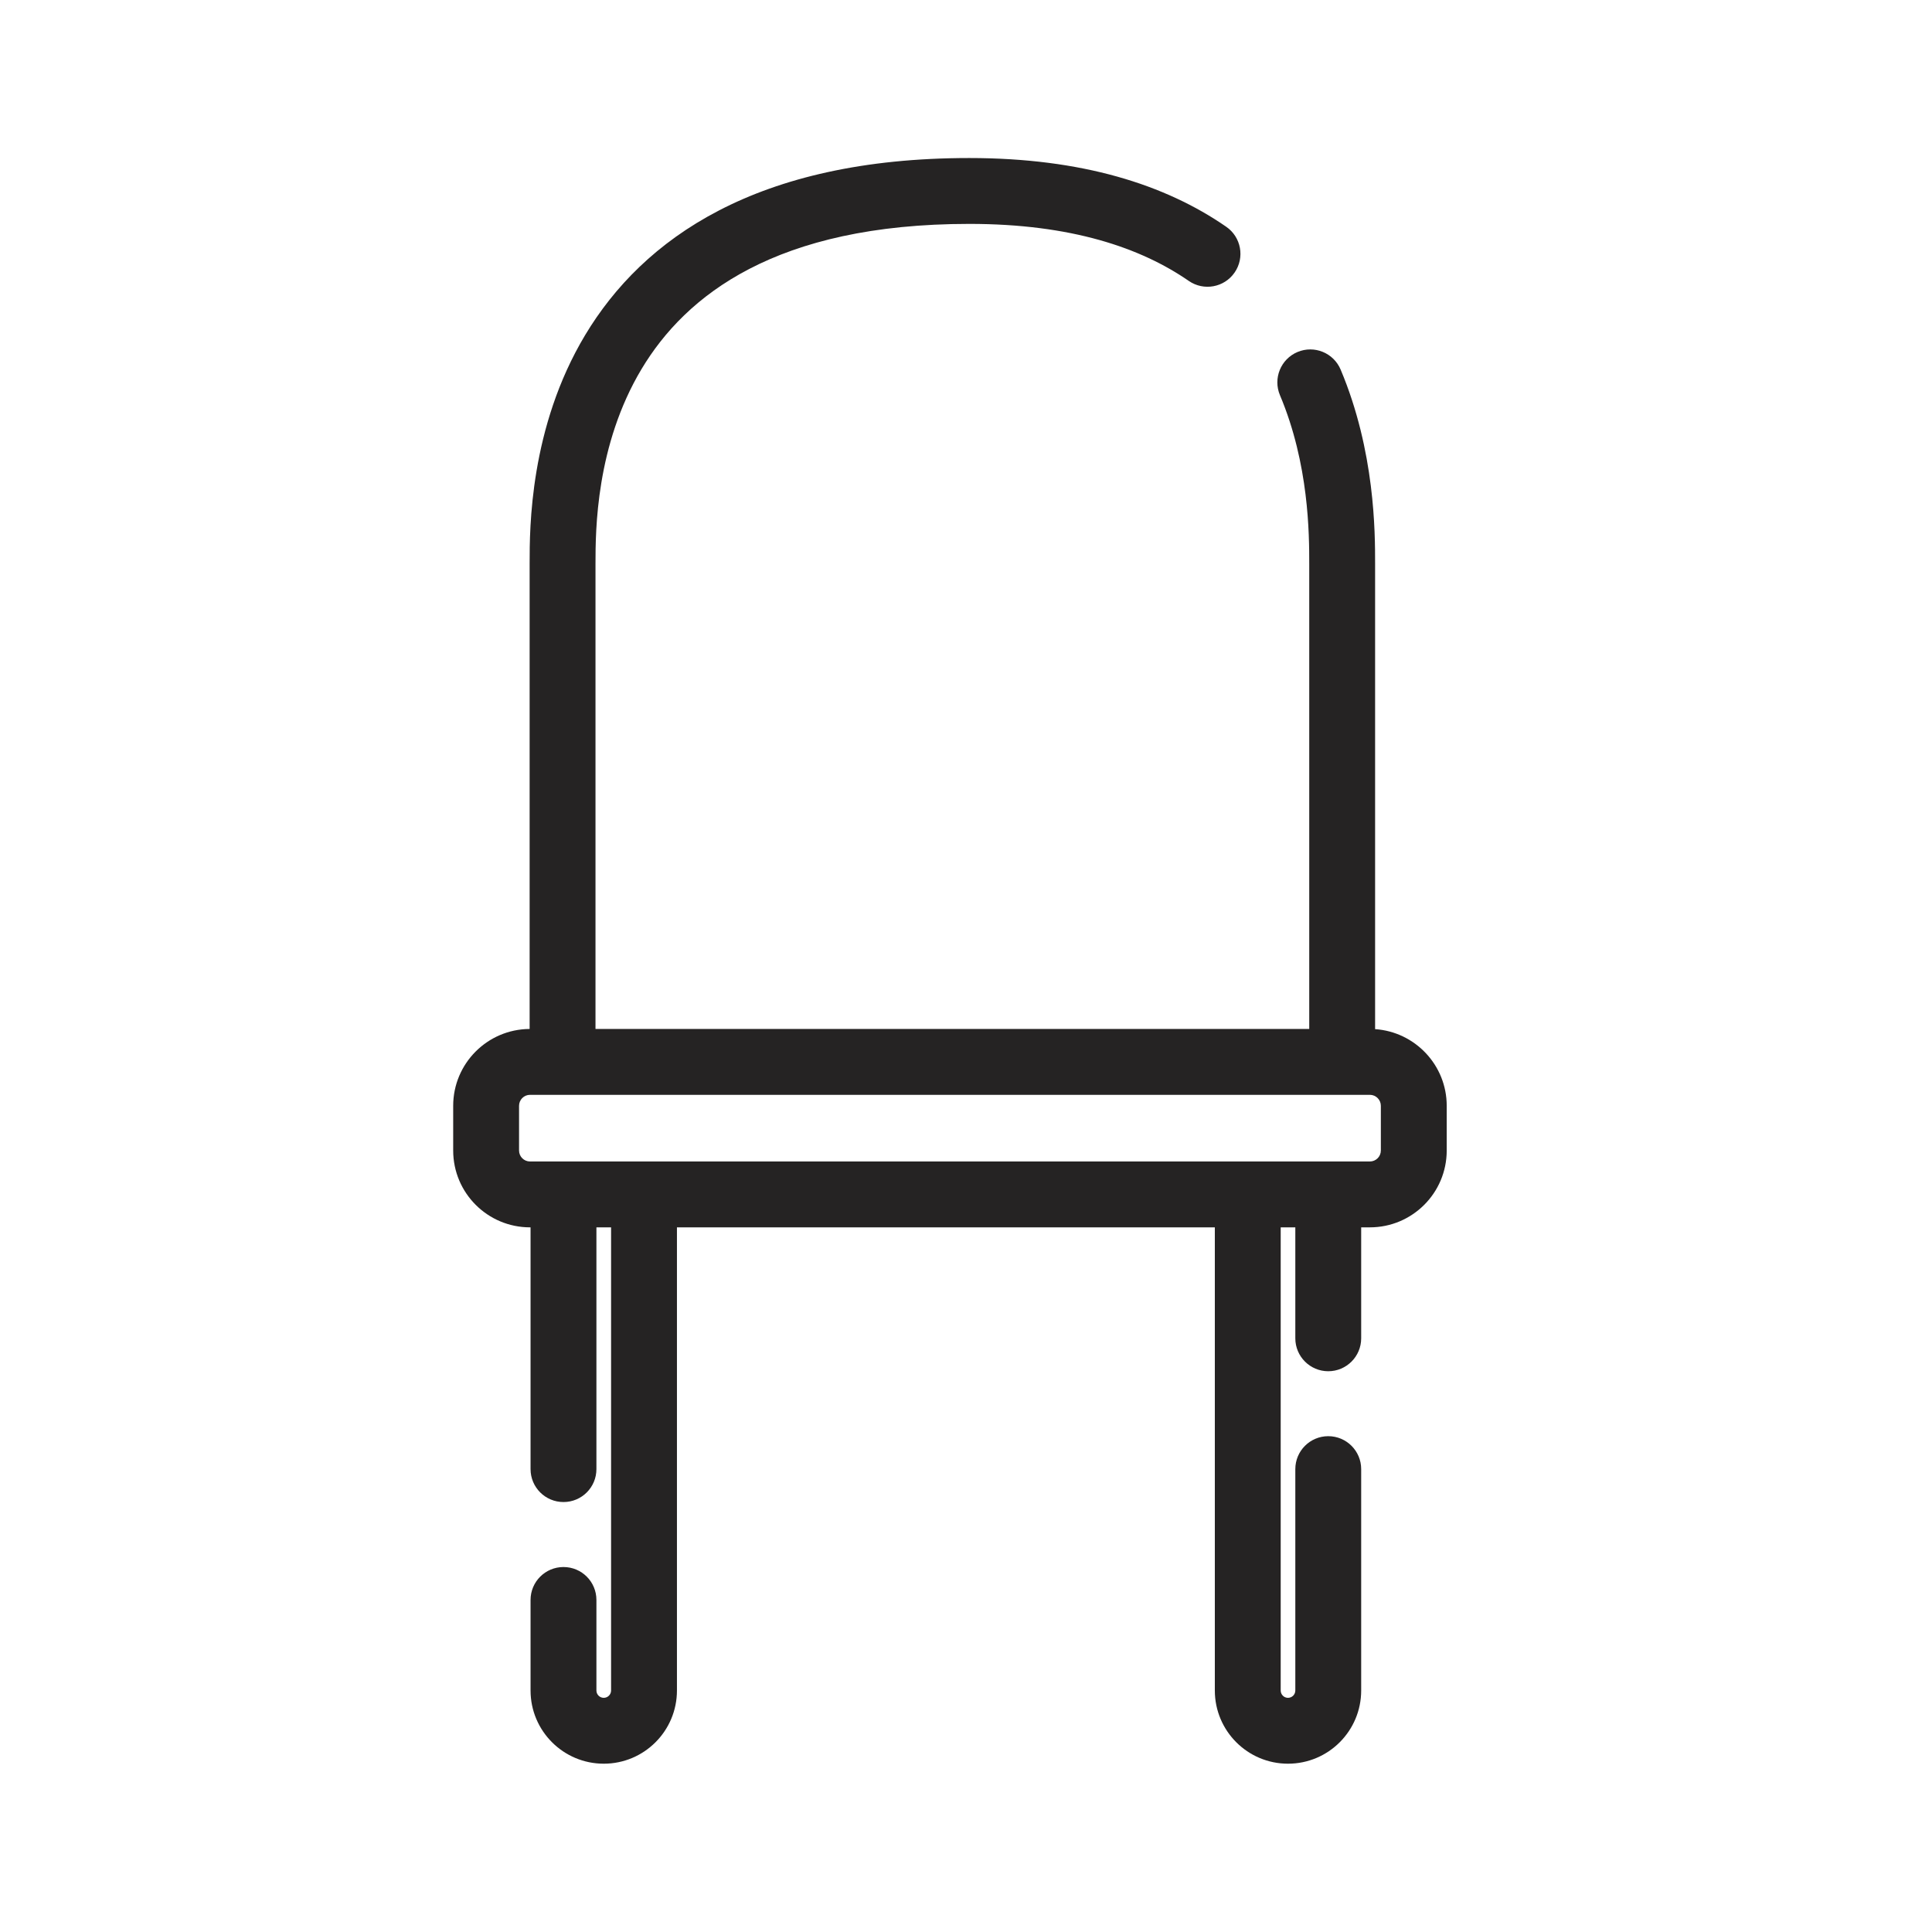 <svg width="44" height="44" viewBox="0 0 44 44" fill="none" xmlns="http://www.w3.org/2000/svg">
<g clip-path="url(#clip0_611_5908)">
<path fill-rule="evenodd" clip-rule="evenodd" d="M13.562 12.84C13.562 12.075 13.571 10.139 14.613 8.401C15.615 6.732 17.664 5.099 22.076 5.099C24.399 5.099 25.983 5.644 27.074 6.398C27.415 6.633 27.882 6.548 28.117 6.207C28.353 5.866 28.267 5.399 27.926 5.164C26.538 4.204 24.64 3.599 22.076 3.599C17.224 3.599 14.642 5.439 13.327 7.63C12.062 9.738 12.062 12.032 12.062 12.825L12.062 12.84V15.542V18.244V23.434C11.1 23.439 10.321 24.221 10.321 25.184V26.202C10.321 27.169 11.105 27.952 12.071 27.952H12.083V33.458C12.083 33.873 12.419 34.208 12.833 34.208C13.248 34.208 13.583 33.873 13.583 33.458V27.952H13.917L13.917 38.5C13.917 38.592 13.842 38.667 13.75 38.667C13.658 38.667 13.583 38.592 13.583 38.5V36.438C13.583 36.023 13.248 35.688 12.833 35.688C12.419 35.688 12.083 36.023 12.083 36.438V38.5C12.083 39.42 12.83 40.167 13.75 40.167C14.671 40.167 15.417 39.42 15.417 38.5V27.952H27.667V38.5C27.667 39.42 28.413 40.167 29.333 40.167C30.254 40.167 31 39.42 31 38.5V33.458C31 33.044 30.664 32.708 30.25 32.708C29.836 32.708 29.5 33.044 29.5 33.458V38.5C29.5 38.592 29.425 38.667 29.333 38.667C29.241 38.667 29.167 38.592 29.167 38.5V27.952H29.5V30.479C29.5 30.893 29.836 31.229 30.25 31.229C30.664 31.229 31 30.893 31 30.479V27.952H31.198C32.164 27.952 32.948 27.169 32.948 26.202V25.184C32.948 24.258 32.228 23.5 31.317 23.438V12.84V12.829C31.317 12.132 31.317 10.279 30.532 8.417C30.371 8.035 29.931 7.856 29.549 8.017C29.168 8.178 28.989 8.618 29.15 9C29.813 10.572 29.817 12.168 29.817 12.84V23.434H13.562V18.244V15.542V12.84ZM11.821 25.184C11.821 25.046 11.933 24.934 12.071 24.934H31.198C31.336 24.934 31.448 25.046 31.448 25.184V26.202C31.448 26.34 31.336 26.452 31.198 26.452H12.071C11.933 26.452 11.821 26.34 11.821 26.202L11.821 25.184Z" fill="#252323"/>
</g>
<defs>
<clipPath id="clip0_611_5908">
<rect width="44" height="44" fill="white"/>
</clipPath>
</defs>
</svg>
